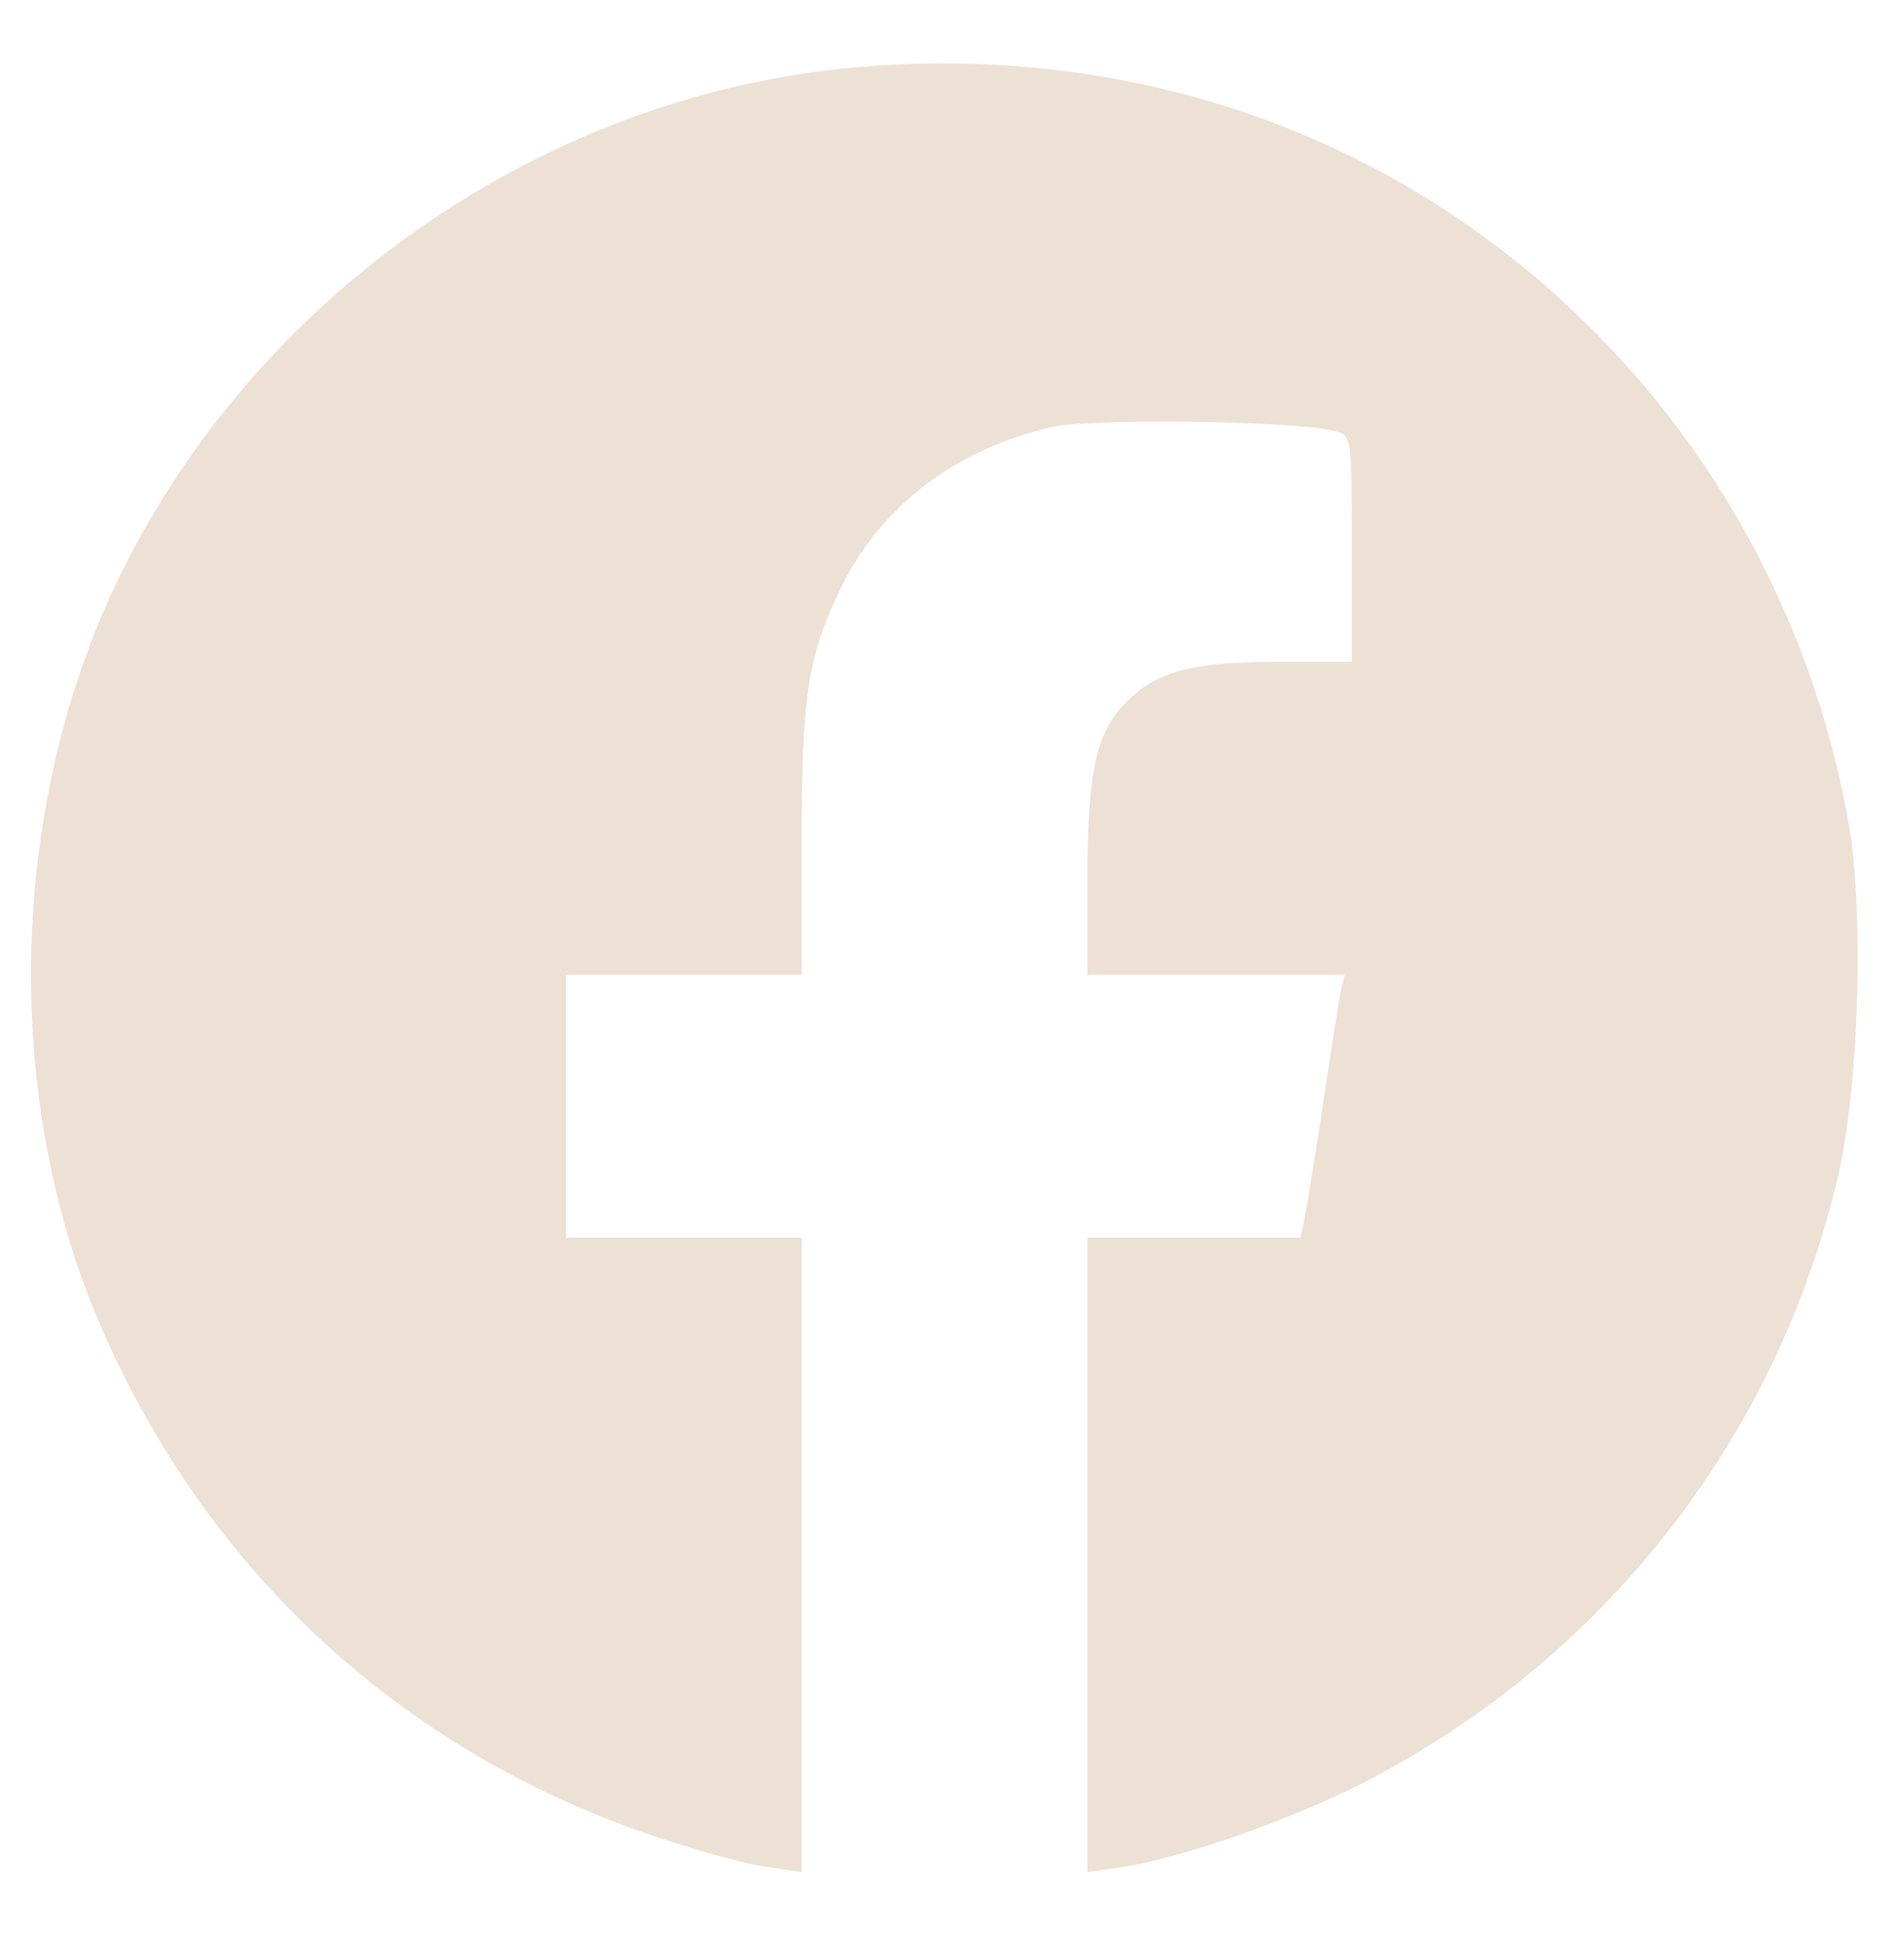 <svg width="154" height="157" xmlns="http://www.w3.org/2000/svg" xmlns:xlink="http://www.w3.org/1999/xlink" overflow="hidden"><defs><clipPath id="clip0"><rect x="504" y="170" width="154" height="157"/></clipPath><clipPath id="clip1"><rect x="504" y="171" width="153" height="155"/></clipPath><clipPath id="clip2"><rect x="504" y="171" width="153" height="155"/></clipPath></defs><g clip-path="url(#clip0)" transform="translate(-504 -170)"><g clip-path="url(#clip1)"><g clip-path="url(#clip2)"><path d="M353.579 646.677C328.283 644.952 304.768 629.084 293.27 606.087 284.071 587.747 283.323 563.715 291.315 545.03 299.939 524.85 315.807 510.247 336.389 503.405 339.666 502.313 343.576 501.22 345.128 501.048L347.83 500.645 347.83 526.287 347.83 551.929 338.344 551.929 328.858 551.929 328.858 562.565 328.858 573.201 338.344 573.201 347.83 573.201 347.83 583.837C347.83 595.623 348.29 598.843 350.877 604.247 354.039 610.974 360.076 615.631 367.895 617.47 371.057 618.218 388.075 617.988 390.835 617.125 392.099 616.78 392.099 616.608 392.099 607.639L392.099 598.498 386.293 598.498C379.336 598.498 376.404 597.75 373.989 595.278 371.517 592.806 370.827 589.701 370.827 580.733L370.827 573.201 381.176 573.201 391.524 573.201 391.237 571.936C391.065 571.189 390.432 567.107 389.8 562.852 389.167 558.598 388.477 554.401 388.305 553.539L387.96 551.929 379.394 551.929 370.827 551.929 370.827 526.287 370.827 500.645 373.587 501.048C378.244 501.738 386.983 504.785 392.847 507.774 412.337 517.778 426.307 535.658 431.252 556.988 432.919 564.232 433.322 578.088 432.114 585.274 429.585 599.82 422.915 613.216 412.969 623.794 397.619 640.122 376.461 648.286 353.579 646.677Z" fill="#EDE0D4" transform="matrix(1.005 0 0 -1 219.276 822.01)"/><path d="M133.038 645.872C106.131 641.387 82.962 621.035 75.085 594.933 67.094 568.602 74.05 540.545 93.425 521.17 122.229 492.366 168.741 492.366 197.487 521.17 211.515 535.141 219.047 553.366 219.047 573.201 219.047 605.052 199.039 632.936 168.971 642.997 165.694 644.147 160.519 645.412 157.53 645.929 150.918 646.964 139.42 646.964 133.038 645.872ZM170.81 615.286C178.687 612.698 184.666 606.662 187.426 598.555 188.518 595.278 188.576 593.726 188.576 573.546 188.576 554.113 188.461 551.699 187.483 548.537 185.471 542.04 181.332 536.866 175.352 533.359 170.178 530.369 167.706 530.082 145.456 530.082 133.785 530.082 123.954 530.369 122.517 530.714 113.663 532.726 106.131 539.74 103.429 548.537 102.452 551.699 102.337 553.998 102.337 573.086 102.337 589.126 102.567 594.876 103.142 597.118 105.441 605.857 112.398 612.986 120.734 615.401 125.621 616.78 126.081 616.78 147.181 616.665 165.866 616.55 167.246 616.493 170.81 615.286Z" fill="#EDE0D4" transform="matrix(1.005 0 0 -1 219.276 822.01)"/><path d="M122.574 607.179C116.767 605.167 112.168 599.993 110.961 594.186 110.558 592.116 110.386 584.527 110.501 571.649L110.673 552.216 112.57 548.364C114.583 544.225 117.112 541.81 121.367 539.855 123.724 538.82 125.219 538.706 145.514 538.706L167.131 538.706 170.638 540.488C174.49 542.385 176.387 544.282 178.687 548.709L180.239 551.641 180.239 573.201 180.239 594.761 178.629 598.038C176.905 601.602 173.858 604.649 170.063 606.662 167.648 607.984 167.246 607.984 146.606 608.099 127.404 608.271 125.334 608.156 122.574 607.179ZM170.695 600.51C175.352 598.153 173.57 591.024 168.338 591.024 164.141 591.024 161.784 595.566 164.199 598.958 165.809 601.257 168.166 601.832 170.695 600.51ZM153.218 593.266C164.774 588.954 170.351 575.731 165.234 564.635 163.279 560.323 158.795 555.838 154.425 553.826 151.435 552.504 150.171 552.216 145.744 552.216 141.029 552.216 140.224 552.389 136.717 554.113 121.942 561.415 120.274 581.48 133.728 590.794 135.338 591.886 137.81 593.151 139.19 593.611 143.099 594.818 149.481 594.703 153.218 593.266Z" fill="#EDE0D4" transform="matrix(1.005 0 0 -1 219.276 822.01)"/><path d="M142.869 586.482C135.51 584.585 130.853 576.996 132.75 569.981 135.568 559.575 149.021 556.471 155.977 564.635 163.049 572.856 157.932 585.562 147.066 586.712 145.686 586.827 143.846 586.712 142.869 586.482Z" fill="#EDE0D4" transform="matrix(1.005 0 0 -1 219.276 822.01)"/><path d="M560.61 645.872C557.966 645.412 553.079 644.147 549.744 643.055 535.371 638.225 523.527 629.659 514.329 617.47 504.555 604.477 499.611 589.586 499.611 573.201 499.611 553.366 507.142 535.141 521.17 521.17 549.917 492.366 596.428 492.366 625.232 521.17 644.607 540.545 651.563 568.602 643.572 594.933 636.673 617.7 618.045 636.385 595.163 643.572 585.102 646.734 571.246 647.654 560.61 645.872ZM589.069 617.643C591.369 607.007 598.095 599.993 608.156 597.693L611.434 596.945 611.606 589.414C611.779 580.503 611.951 580.733 605.914 581.767 600.28 582.687 596.141 584.7 592.174 588.494L588.724 591.771 588.724 572.224C588.724 561.473 588.494 551.239 588.149 549.572 585.504 535.198 570.671 524.735 556.413 527.092 544.397 529.104 535.026 538.303 532.899 550.204 530.886 561.645 536.866 573.891 547.099 579.353 551.124 581.537 556.298 582.975 559.805 582.975L562.277 582.975 562.277 575.961 562.277 568.889 559.46 568.774C552.446 568.544 546.639 562.392 546.582 555.091 546.524 546.812 552.504 540.833 560.84 540.833 566.532 540.89 571.246 543.88 574.236 549.284 575.098 550.894 575.213 554.228 575.386 585.159L575.558 619.195 582.112 619.195 588.724 619.195 589.069 617.643Z" fill="#EDE0D4" transform="matrix(1.005 0 0 -1 219.276 822.01)"/><path d="M133.038 431.999C118.492 429.585 104.119 422.111 93.425 411.359 64.622 382.613 64.622 336.102 93.425 307.298 112.8 287.923 140.857 280.966 167.188 288.958 189.955 295.857 208.526 314.369 215.827 337.424 220.139 350.992 220.139 367.608 215.827 381.291 207.433 407.967 184.839 427.572 157.357 432.057 150.918 433.092 139.362 433.092 133.038 431.999ZM175.122 385.775C179.952 383.303 182.884 379.681 184.264 374.564 185.069 371.69 185.184 368.815 185.011 357.891 184.839 345.818 184.724 344.438 183.631 342.023 181.849 338.171 178.629 334.894 174.892 333.055L171.615 331.445 144.594 331.445 117.572 331.445 114.295 333.055C109.753 335.297 106.649 338.976 105.154 343.863 104.119 347.37 104.004 348.922 104.177 360.881L104.349 374.047 106.246 377.841C108.776 383.016 113.088 386.35 118.607 387.5 119.93 387.73 132.29 387.96 146.089 387.902L171.155 387.787 175.122 385.775Z" fill="#EDE0D4" transform="matrix(1.005 0 0 -1 219.276 822.01)"/><path d="M135.568 370.195C134.648 369.677 134.533 368.527 134.533 359.041 134.533 348.52 134.533 348.405 135.855 348.118 137.58 347.658 158.795 357.834 158.335 358.869 158.105 359.559 137.925 370.827 137.005 370.827 136.717 370.827 136.085 370.54 135.568 370.195Z" fill="#EDE0D4" transform="matrix(1.005 0 0 -1 219.276 822.01)"/><path d="M346.968 431.999C331.905 429.355 318.049 422.168 307.298 411.359 292.637 396.699 285.106 377.554 285.911 356.799 286.486 341.908 290.108 330.467 298.214 318.336 311.667 298.042 334.779 285.738 359.329 285.738 391.065 285.738 419.121 305.861 429.125 335.757 442.06 374.507 421.363 416.246 382.843 429.125 379.566 430.274 374.392 431.539 371.402 432.057 364.733 433.092 353.177 433.092 346.968 431.999ZM339.034 394.974C342.138 393.594 343.806 390.95 343.806 387.5 343.806 382.268 340.241 379.106 334.779 379.566 331.215 379.853 328.743 381.808 327.65 385.028 325.983 390.087 330.18 395.779 335.757 396.066 336.217 396.066 337.711 395.606 339.034 394.974ZM385.718 373.357C389.742 372.207 393.192 368.757 394.687 364.503 395.664 361.686 395.836 359.329 396.009 344.266L396.181 327.133 388.995 327.133 381.751 327.133 381.751 340.414C381.751 354.614 381.291 357.891 379.164 359.904 377.266 361.686 373.357 362.031 370.54 360.708 366.63 358.869 366.228 357.201 366.228 341.103L366.228 327.133 358.754 327.133 351.28 327.133 351.28 350.13 351.28 373.127 358.466 373.127 365.653 373.127 365.653 370.425 365.653 367.723 367.838 369.85C372.034 373.932 379.106 375.369 385.718 373.357ZM342.656 350.13 342.656 327.133 335.469 327.133 328.283 327.133 328.283 350.13 328.283 373.127 335.469 373.127 342.656 373.127 342.656 350.13Z" fill="#EDE0D4" transform="matrix(1.005 0 0 -1 219.276 822.01)"/><path d="M560.61 431.999C540.89 428.665 522.838 416.764 511.454 399.573 499.668 381.751 496.391 357.949 502.83 337.366 510.017 314.484 528.702 295.857 551.469 288.958 577.8 280.966 605.857 287.923 625.232 307.298 654.036 336.102 654.036 382.613 625.232 411.359 614.308 422.283 600.108 429.642 585.102 432.057 578.605 433.092 567.107 433.092 560.61 431.999ZM582.17 402.965C591.886 401.643 600.338 397.216 607.294 389.857 618.218 378.186 621.61 362.491 616.55 347.255 612.123 334.147 600.797 323.626 586.999 319.889 581.365 318.336 571.361 318.451 565.555 320.119 563.082 320.809 560.035 321.901 558.77 322.591L556.471 323.741 545.26 320.751C539.108 319.141 533.934 317.934 533.761 318.106 533.589 318.221 534.796 323.338 536.463 329.375L539.395 340.414 537.958 343.691C535.083 350.13 534.451 353.407 534.394 361.053 534.394 366.975 534.623 368.987 535.773 372.552 540.775 388.65 553.079 399.803 569.062 402.678 574.638 403.713 576.651 403.77 582.17 402.965Z" fill="#EDE0D4" transform="matrix(1.005 0 0 -1 219.276 822.01)"/><path d="M568.314 394.169C558.943 391.869 550.549 385.143 546.18 376.519 543.535 371.345 542.557 367.09 542.557 361.053 542.557 354.729 543.132 352.142 546.007 345.933L548.134 341.448 546.582 335.584C545.777 332.422 545.202 329.662 545.317 329.547 545.432 329.375 548.192 330.007 551.354 330.87L557.161 332.48 561.588 330.41C567.279 327.765 569.981 327.19 576.651 327.133 586.482 327.133 593.381 329.95 600.28 336.849 609.019 345.588 612.468 357.259 609.709 369.045 606.949 380.773 596.773 391.007 584.872 394.112 580.963 395.147 572.339 395.147 568.314 394.169ZM564.865 379.911C566.589 379.106 569.751 373.184 569.751 370.655 569.751 369.677 569.119 368.068 568.257 366.975 566.302 364.445 566.647 363.296 570.556 358.984 573.488 355.707 579.353 351.855 581.422 351.855 581.882 351.855 582.917 352.889 583.78 354.154 585.907 357.316 587.402 357.546 591.944 355.304 593.956 354.327 596.083 352.889 596.543 352.142 599.13 348.175 593.323 342.081 586.942 342.081 584.585 342.081 579.525 343.748 575.213 345.99 567.969 349.785 559.518 359.156 556.816 366.4 554.918 371.46 556.701 377.669 560.725 379.681 562.967 380.773 563.025 380.773 564.865 379.911Z" fill="#EDE0D4" transform="matrix(1.005 0 0 -1 219.276 822.01)"/><path d="M133.958 218.184C119.182 215.885 103.717 207.893 93.138 197.2 79.857 183.746 72.728 167.246 72.038 148.273 71.233 126.886 78.42 108.489 93.425 93.425 107.626 79.167 125.219 71.866 145.399 71.866 164.889 71.866 182.022 78.592 196.05 91.816 210.768 105.614 219.047 124.874 219.047 145.169 219.047 170.178 207.031 192.715 186.218 206.858 181.849 209.79 173.685 213.642 167.648 215.54 157.127 218.932 144.824 219.852 133.958 218.184ZM156.092 185.471C157.99 184.954 161.727 183.459 164.429 182.136 168.338 180.182 170.351 178.687 174.49 174.49 182.769 166.211 186.103 158.737 186.678 147.181 186.966 141.604 186.793 139.764 185.816 135.797 180.987 116.825 164.831 104.062 145.456 104.062 130.278 104.062 116.825 111.938 109.063 125.334 104.464 133.383 102.797 145.456 105.154 154.655 109.121 170.695 121.482 182.711 137.407 186.046 142.007 187.023 151.263 186.736 156.092 185.471Z" fill="#EDE0D4" transform="matrix(1.005 0 0 -1 219.276 822.01)"/><path d="M138.96 179.492C138.04 179.089 138.155 178.744 139.994 176.215 141.719 173.8 143.559 170.868 149.826 160.577L150.631 159.312 153.275 160.404C157.127 162.072 163.221 166.211 166.039 169.028L168.511 171.5 166.901 172.823C164.371 174.892 157.587 178.112 153.793 179.089 150.343 179.952 140.857 180.182 138.96 179.492Z" fill="#EDE0D4" transform="matrix(1.005 0 0 -1 219.276 822.01)"/><path d="M125.506 173.685C123.264 172.133 120.389 169.603 119.067 168.051 116.652 165.291 112.455 157.472 111.766 154.54L111.421 152.93 114.755 152.93C120.907 152.93 137.177 155.172 142.122 156.725 142.927 156.955 142.524 157.875 139.707 162.589 135.395 169.661 130.968 176.1 130.163 176.33 129.876 176.445 127.749 175.237 125.506 173.685Z" fill="#EDE0D4" transform="matrix(1.005 0 0 -1 219.276 822.01)"/><path d="M169.603 163.739C165.981 160.347 160.002 156.322 156.15 154.655L153.563 153.563 154.885 150.516 156.265 147.468 160.634 147.641C164.774 147.813 176.387 146.951 179.204 146.204 180.469 145.916 180.527 146.031 180.182 148.676 179.492 154.598 176.617 162.129 173.858 165.406L172.765 166.671 169.603 163.739Z" fill="#EDE0D4" transform="matrix(1.005 0 0 -1 219.276 822.01)"/><path d="M141.144 149.711C136.085 148.273 124.701 146.606 117.457 146.261L110.386 145.859 110.673 142.927C111.536 135.625 114.238 128.438 117.745 124.241L119.297 122.344 121.539 125.564C124.011 129.186 131.256 136.257 135.28 139.075 137.58 140.627 142.639 143.214 147.526 145.226 148.733 145.744 148.733 145.744 147.698 148.216 146.549 150.918 146.031 151.033 141.144 149.711Z" fill="#EDE0D4" transform="matrix(1.005 0 0 -1 219.276 822.01)"/><path d="M159.772 141.087C158.909 140.857 159.024 140.109 160.692 134.935 161.727 131.715 163.221 126.426 163.911 123.207 164.659 119.93 165.579 117.285 165.924 117.285 167.016 117.285 173.283 124.069 175.41 127.576 177.135 130.451 178.399 133.613 179.722 138.672 179.952 139.42 179.319 139.764 176.962 140.282 173.743 141.029 161.382 141.604 159.772 141.087Z" fill="#EDE0D4" transform="matrix(1.005 0 0 -1 219.276 822.01)"/><path d="M145.111 136.315C138.212 132.923 132.175 128.323 128.381 123.494 123.667 117.572 123.667 117.802 127.806 115.33 133.44 111.996 138.385 110.731 145.456 110.731 152.413 110.731 158.68 112.168 158.68 113.778 158.68 116.997 152.183 139.132 151.263 139.132 151.033 139.132 148.273 137.867 145.111 136.315Z" fill="#EDE0D4" transform="matrix(1.005 0 0 -1 219.276 822.01)"/><path d="M350.992 218.702C326.615 215.022 307.643 202.546 295.742 182.481 289.533 171.96 286.428 161.152 285.911 148.273 285.048 127.001 292.292 108.489 307.298 93.425 321.441 79.167 339.149 71.808 359.099 71.808 371.747 71.808 382.268 74.28 393.134 79.915 413.544 90.436 428.09 110.271 432.057 133.038 433.149 139.534 433.149 150.746 432.057 157.3 426.882 187.713 404.345 211.055 373.702 217.667 369.505 218.587 354.614 219.219 350.992 218.702ZM382.901 177.02C384.338 176.387 386.063 175.352 386.753 174.72 388.19 173.34 389.972 173.513 394.917 175.697 396.584 176.445 398.251 177.077 398.481 177.077 399.286 177.077 396.929 172.823 394.917 170.523L393.134 168.511 396.239 169.373C397.906 169.891 399.458 170.408 399.746 170.58 399.976 170.695 400.148 170.408 400.148 169.891 400.148 169.373 398.481 167.188 396.411 165.061 393.134 161.612 392.674 160.922 392.674 158.909 392.674 150.918 389.455 139.362 385.373 132.635 374.047 113.95 346.91 106.879 325.178 116.94 322.878 117.975 320.809 119.125 320.636 119.412 320.406 119.757 322.303 120.102 325.58 120.332 332.365 120.734 343.231 124.471 343.231 126.369 343.231 126.599 341.736 127.231 339.896 127.749 335.987 128.898 331.732 132.348 330.007 135.74 329.375 136.947 328.858 138.097 328.858 138.27 328.858 138.442 330.237 138.557 331.905 138.557L334.894 138.615 332.25 139.994C327.305 142.582 323.108 148.848 323.108 153.62 323.108 155.402 323.108 155.402 324.948 154.713 325.695 154.483 327.018 154.08 327.938 153.85L329.605 153.448 327.19 156.15C325.695 157.875 324.488 160.002 323.913 162.014 322.763 165.924 323.051 171.673 324.488 173.915L325.523 175.467 328.168 172.88C335.872 165.464 345.013 160.922 356.626 158.737L359.329 158.277 359.329 161.554C359.329 173.858 371.632 181.964 382.901 177.02Z" fill="#EDE0D4" transform="matrix(1.005 0 0 -1 219.276 822.01)"/><path d="M565.727 218.759C565.267 218.644 562.91 218.242 560.553 217.897 544.455 215.31 527.897 205.881 517.203 193.175 505.475 179.262 499.611 163.279 499.611 145.169 499.611 109.696 524.505 79.742 559.69 72.958 571.246 70.658 585.734 71.751 597.118 75.603 614.941 81.754 630.809 95.668 639.26 112.57 648.344 130.738 649.206 154.425 641.387 173.225 631.901 196.107 612.296 212.32 587.574 217.667 583.665 218.472 567.912 219.334 565.727 218.759ZM584.412 186.448C595.163 183.804 603.557 176.042 606.662 165.981 607.697 162.589 607.812 161.037 607.524 155.287 606.949 142.869 602.81 133.9 594.876 127.863 586.827 121.827 575.213 121.482 569.406 127.116L567.509 128.956 566.934 126.714C564.232 116.135 563.312 113.088 562.105 110.271 560.208 105.959 554.861 98.197 554.056 98.485 553.194 98.715 552.619 102.854 552.561 108.661 552.504 113.26 553.711 119.527 557.678 135.97L560.035 145.686 559.115 149.768C557.678 155.92 558.828 161.152 562.392 164.831 567.854 170.465 575.501 167.418 575.501 159.599 575.501 158.507 574.466 154.08 573.201 149.711 570.269 139.649 570.269 137.522 572.856 134.705 574.581 132.808 575.098 132.578 578.203 132.348 584.01 131.945 588.322 135.108 591.714 142.294 595.451 150.401 596.141 162.359 593.151 168.223 590.161 174.088 583.78 177.997 576.076 178.629 562.622 179.722 551.124 170.983 548.939 158.047 548.192 153.333 548.997 148.963 551.354 145.226 552.964 142.697 553.021 142.409 552.446 139.822 552.044 138.327 551.469 136.775 551.066 136.372 549.169 134.303 543.707 138.5 540.89 144.134 539.28 147.353 538.993 148.676 538.82 153.218 538.361 162.991 541.12 170.293 547.847 176.962 556.988 186.161 571.016 189.783 584.412 186.448Z" fill="#EDE0D4" transform="matrix(1.005 0 0 -1 219.276 822.01)"/></g></g></g></svg>